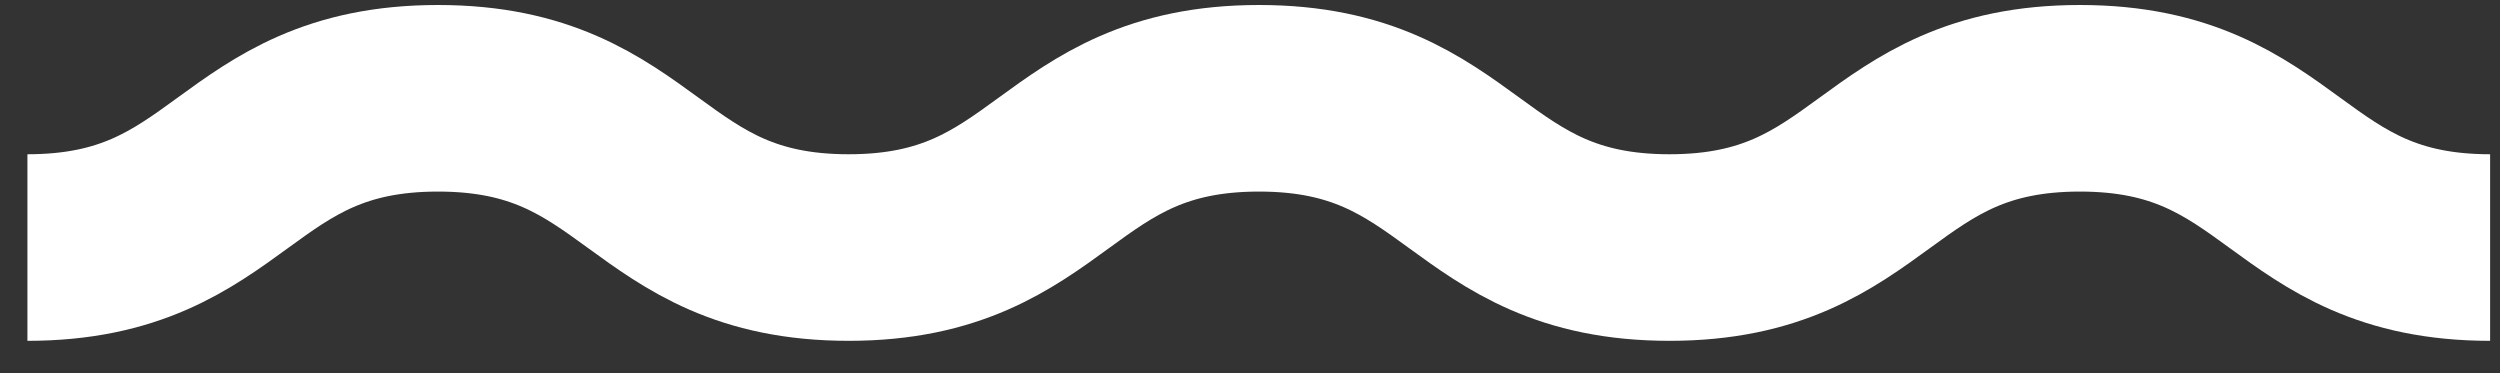 <svg height="10" width="67" xmlns="http://www.w3.org/2000/svg"><rect width="100%" height="100%" fill="#333333" stroke="none"/><path d="m66.735 6.634c-5.497 0-5.497-4-10.994-4-5.499 0-5.499 4-10.999 4s-5.5-4-11-4-5.5 4-10.998 4c-5.502 0-5.502-4-11.005-4-5.502 0-5.502 4-11.004 4" fill="none" stroke="#fff" stroke-width="5"/></svg>